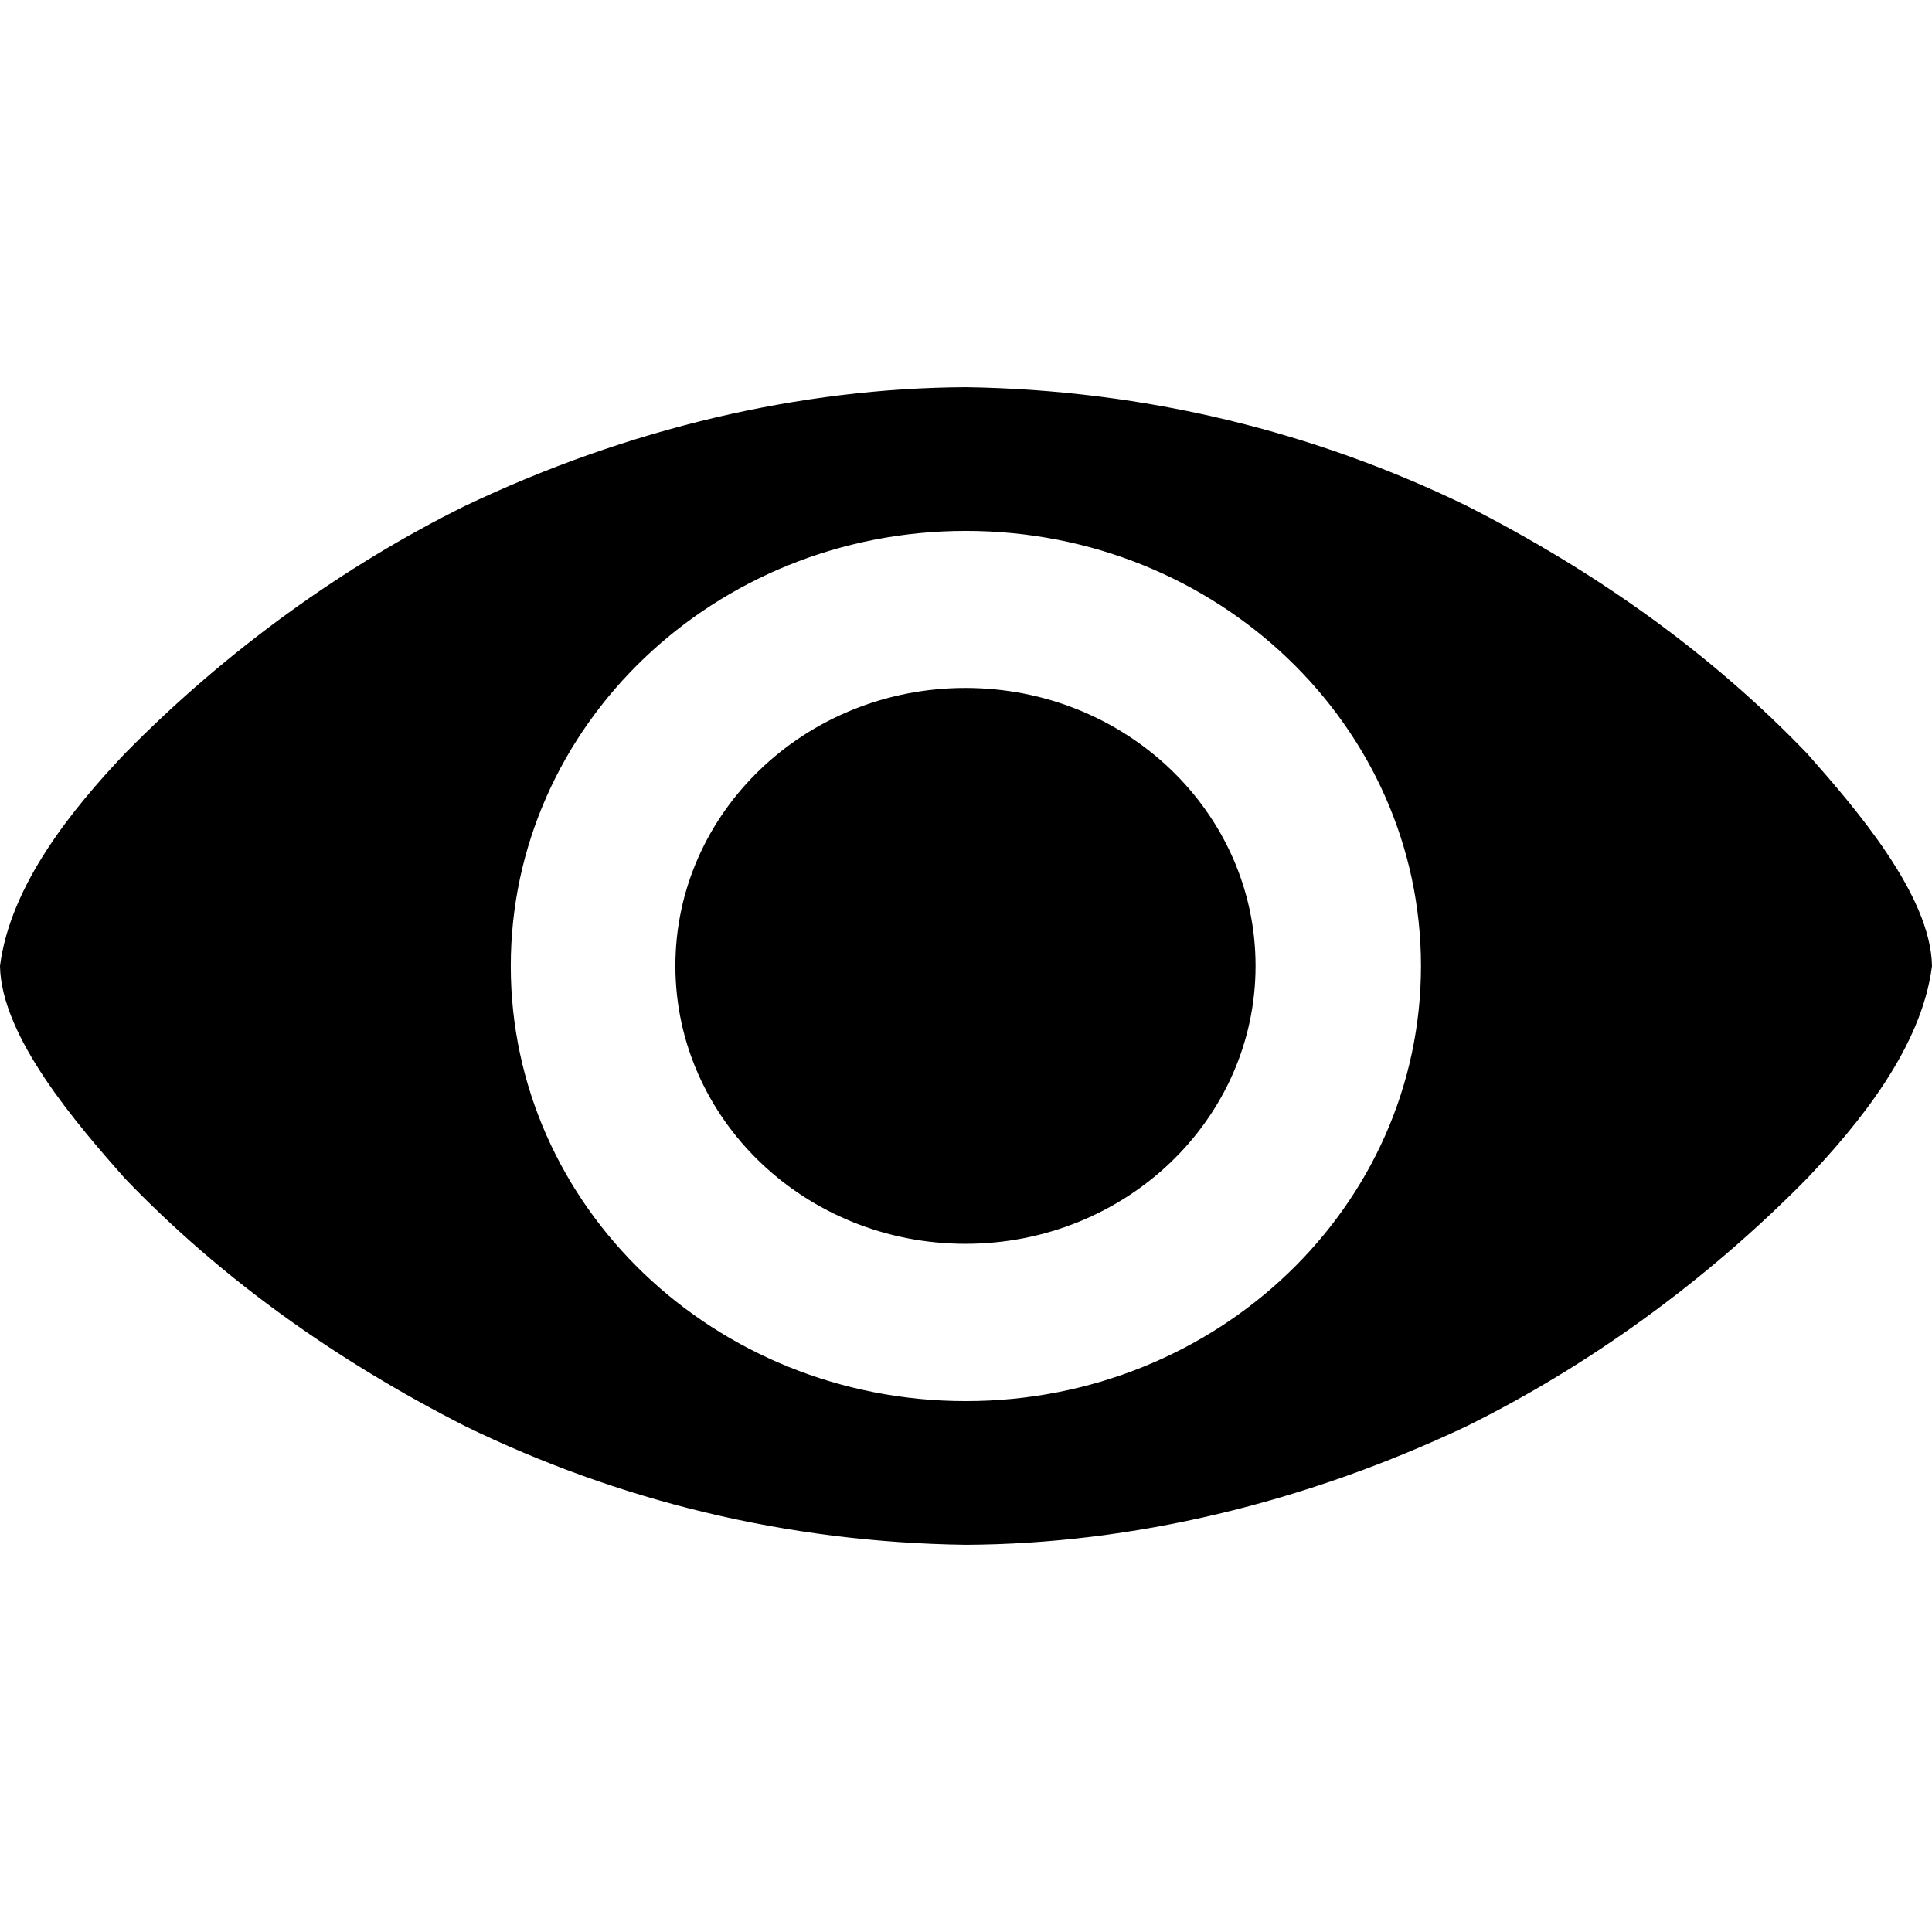 <svg width="24" height="24" viewBox="0 0 24 24" fill="none" xmlns="http://www.w3.org/2000/svg">
  <path d="M15.597 11.998C15.597 13.905 13.984 15.451 11.993 15.451C10.003 15.451 8.39 13.905 8.39 11.998C8.39 10.092 10.003 8.546 11.993 8.546C13.984 8.546 15.597 10.092 15.597 11.998ZM12 4.81C9.94 4.82 7.804 5.321 5.782 6.282C4.281 7.024 2.818 8.071 1.548 9.364C0.924 10.024 0.129 10.98 0 12C0.015 12.883 0.963 13.973 1.548 14.635C2.739 15.877 4.164 16.895 5.782 17.718C7.667 18.634 9.754 19.16 12 19.19C14.062 19.18 16.198 18.673 18.217 17.718C19.718 16.976 21.182 15.928 22.452 14.635C23.076 13.975 23.871 13.019 24 12C23.985 11.116 23.037 10.026 22.452 9.364C21.261 8.122 19.836 7.105 18.217 6.282C16.333 5.367 14.241 4.844 12 4.81ZM11.998 6.595C15.121 6.595 17.652 9.015 17.652 12C17.652 14.986 15.121 17.405 11.998 17.405C8.876 17.405 6.345 14.986 6.345 12C6.345 9.015 8.876 6.595 11.998 6.595Z" fill="black"/>
</svg>
